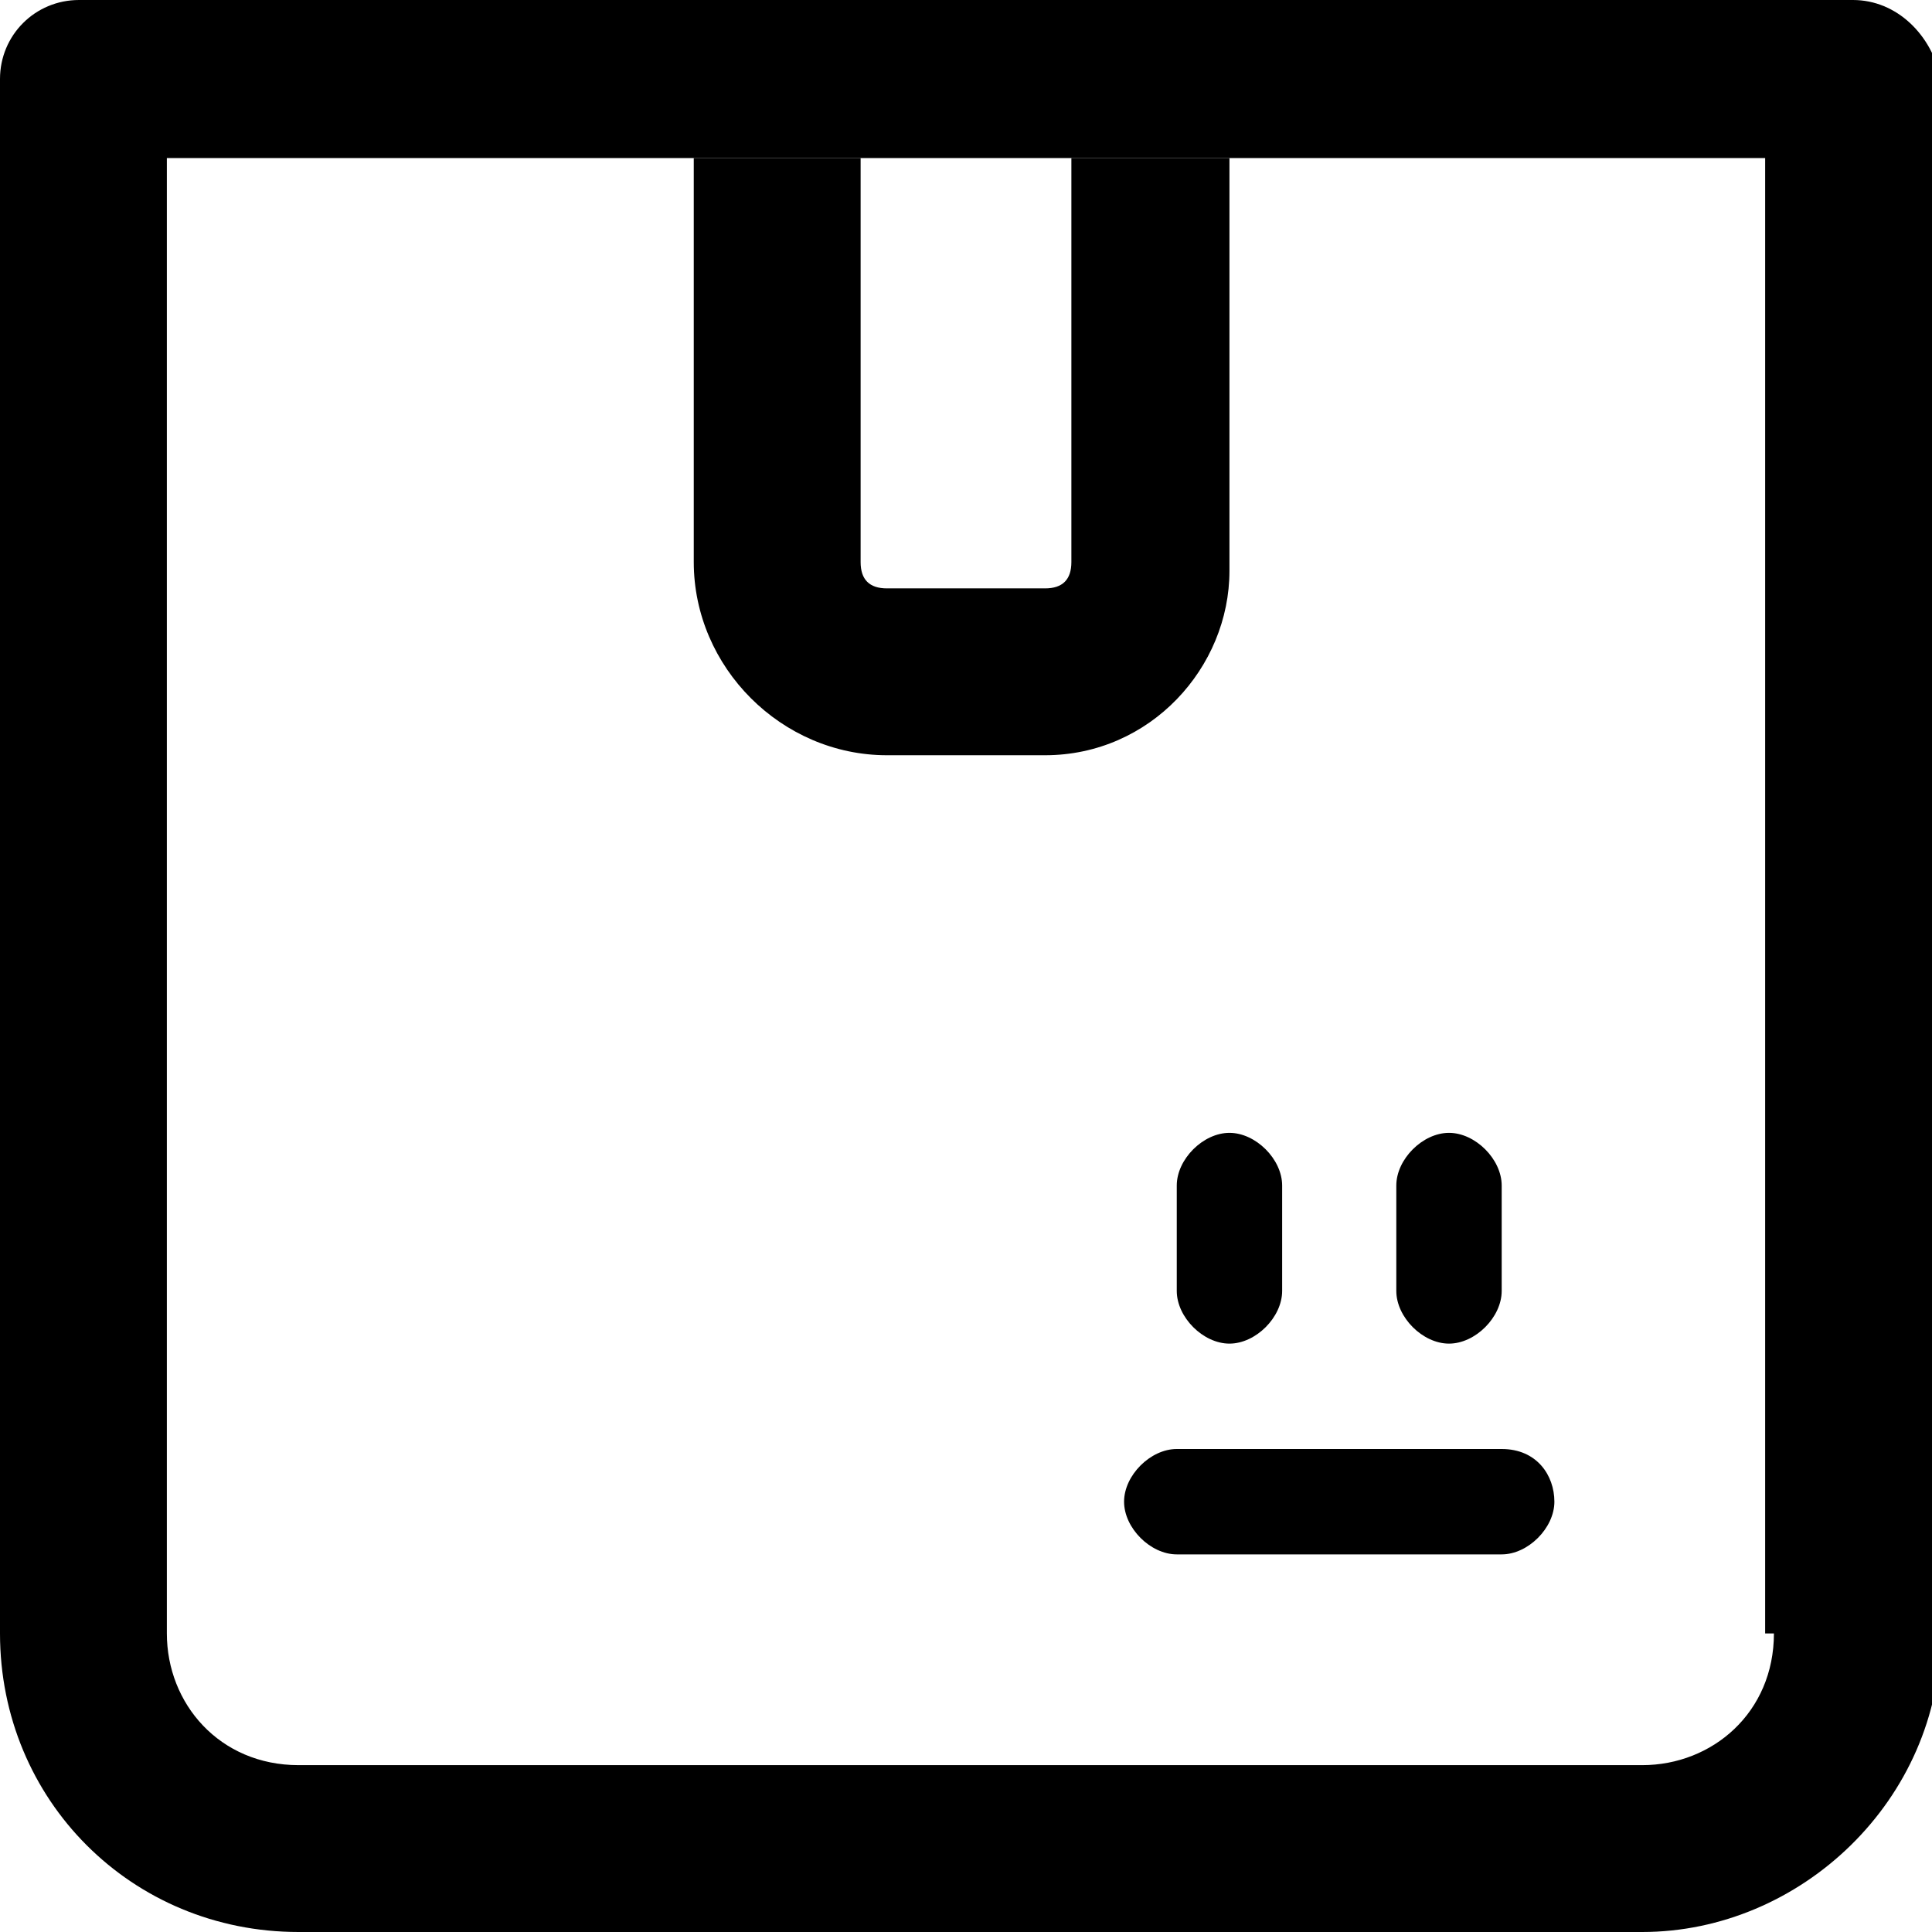 <?xml version="1.0" encoding="utf-8"?>
<!-- Generator: Adobe Illustrator 24.3.0, SVG Export Plug-In . SVG Version: 6.00 Build 0)  -->
<svg version="1.1" id="layer_1" xmlns="http://www.w3.org/2000/svg" xmlns:xlink="http://www.w3.org/1999/xlink" x="0px" y="0px"
	 viewBox="0 0 22 22" style="enable-background:new 0 0 22 22;" xml:space="preserve">
<style type="text/css">
	.st0{fill:none;}
</style>
<g>
	<path class="st0" d="M15.9,13.4c0-0.3,0.3-0.6,0.6-0.6c0,0,0,0,0,0c0.3,0,0.6,0.3,0.6,0.6v1.2c0,0,0,0,0,0c0,0.3-0.3,0.6-0.6,0.6
		c-0.3,0-0.6-0.3-0.6-0.6V13.4z M13.4,13.4c0-0.3,0.3-0.6,0.6-0.6c0,0,0,0,0,0c0.3,0,0.6,0.3,0.6,0.6v1.2c0,0,0,0,0,0
		c0,0.3-0.3,0.6-0.6,0.6c-0.3,0-0.6-0.3-0.6-0.6V13.4z M17.1,17.7h-3.7c0,0,0,0,0,0c-0.3,0-0.6-0.3-0.6-0.6c0-0.3,0.3-0.6,0.6-0.6
		h3.7c0,0,0,0,0,0c0.3,0,0.6,0.3,0.6,0.6C17.7,17.5,17.4,17.7,17.1,17.7z"/>
	<path d="M16.5,15.3c0.3,0,0.6-0.3,0.6-0.6c0,0,0,0,0,0v-1.2c0-0.3-0.3-0.6-0.6-0.6c0,0,0,0,0,0c-0.3,0-0.6,0.3-0.6,0.6v1.2
		C15.9,15,16.2,15.3,16.5,15.3z"/>
	<path d="M14,15.3c0.3,0,0.6-0.3,0.6-0.6c0,0,0,0,0,0v-1.2c0-0.3-0.3-0.6-0.6-0.6c0,0,0,0,0,0c-0.3,0-0.6,0.3-0.6,0.6v1.2
		C13.4,15,13.7,15.3,14,15.3z"/>
	<path d="M17.1,16.5C17.1,16.5,17.1,16.5,17.1,16.5h-3.7c-0.3,0-0.6,0.3-0.6,0.6c0,0.3,0.3,0.6,0.6,0.6c0,0,0,0,0,0h3.7
		c0.3,0,0.6-0.3,0.6-0.6C17.7,16.8,17.5,16.5,17.1,16.5z"/>
	<path d="M21.1,0h-7.8c-0.1,0-0.2,0-0.3,0H9C9,0,8.9,0,8.8,0c0,0-0.1,0-0.1,0H0.9C0.4,0,0,0.4,0,0.9v17.7C0,20.5,1.5,22,3.4,22h15.3
		c1.8,0,3.4-1.5,3.4-3.4V0.9C22,0.4,21.6,0,21.1,0z M20.2,18.6c0,0.9-0.7,1.5-1.5,1.5H3.4c-0.9,0-1.5-0.7-1.5-1.5V1.8h6.1h1.8h2.4
		h1.8h0.6h5.5V18.6z"/>
	<path class="st0" d="M10.1,6.7h1.8c0.2,0,0.3-0.1,0.3-0.3V1.8H9.8v4.6C9.8,6.6,9.9,6.7,10.1,6.7z"/>
	<path d="M10.1,8.6h1.8c1.2,0,2.1-1,2.1-2.1V1.8h-1.8v4.6c0,0.2-0.1,0.3-0.3,0.3h-1.8c-0.2,0-0.3-0.1-0.3-0.3V1.8H7.9v4.6
		C7.9,7.6,8.9,8.6,10.1,8.6z"/>
</g>
</svg>
